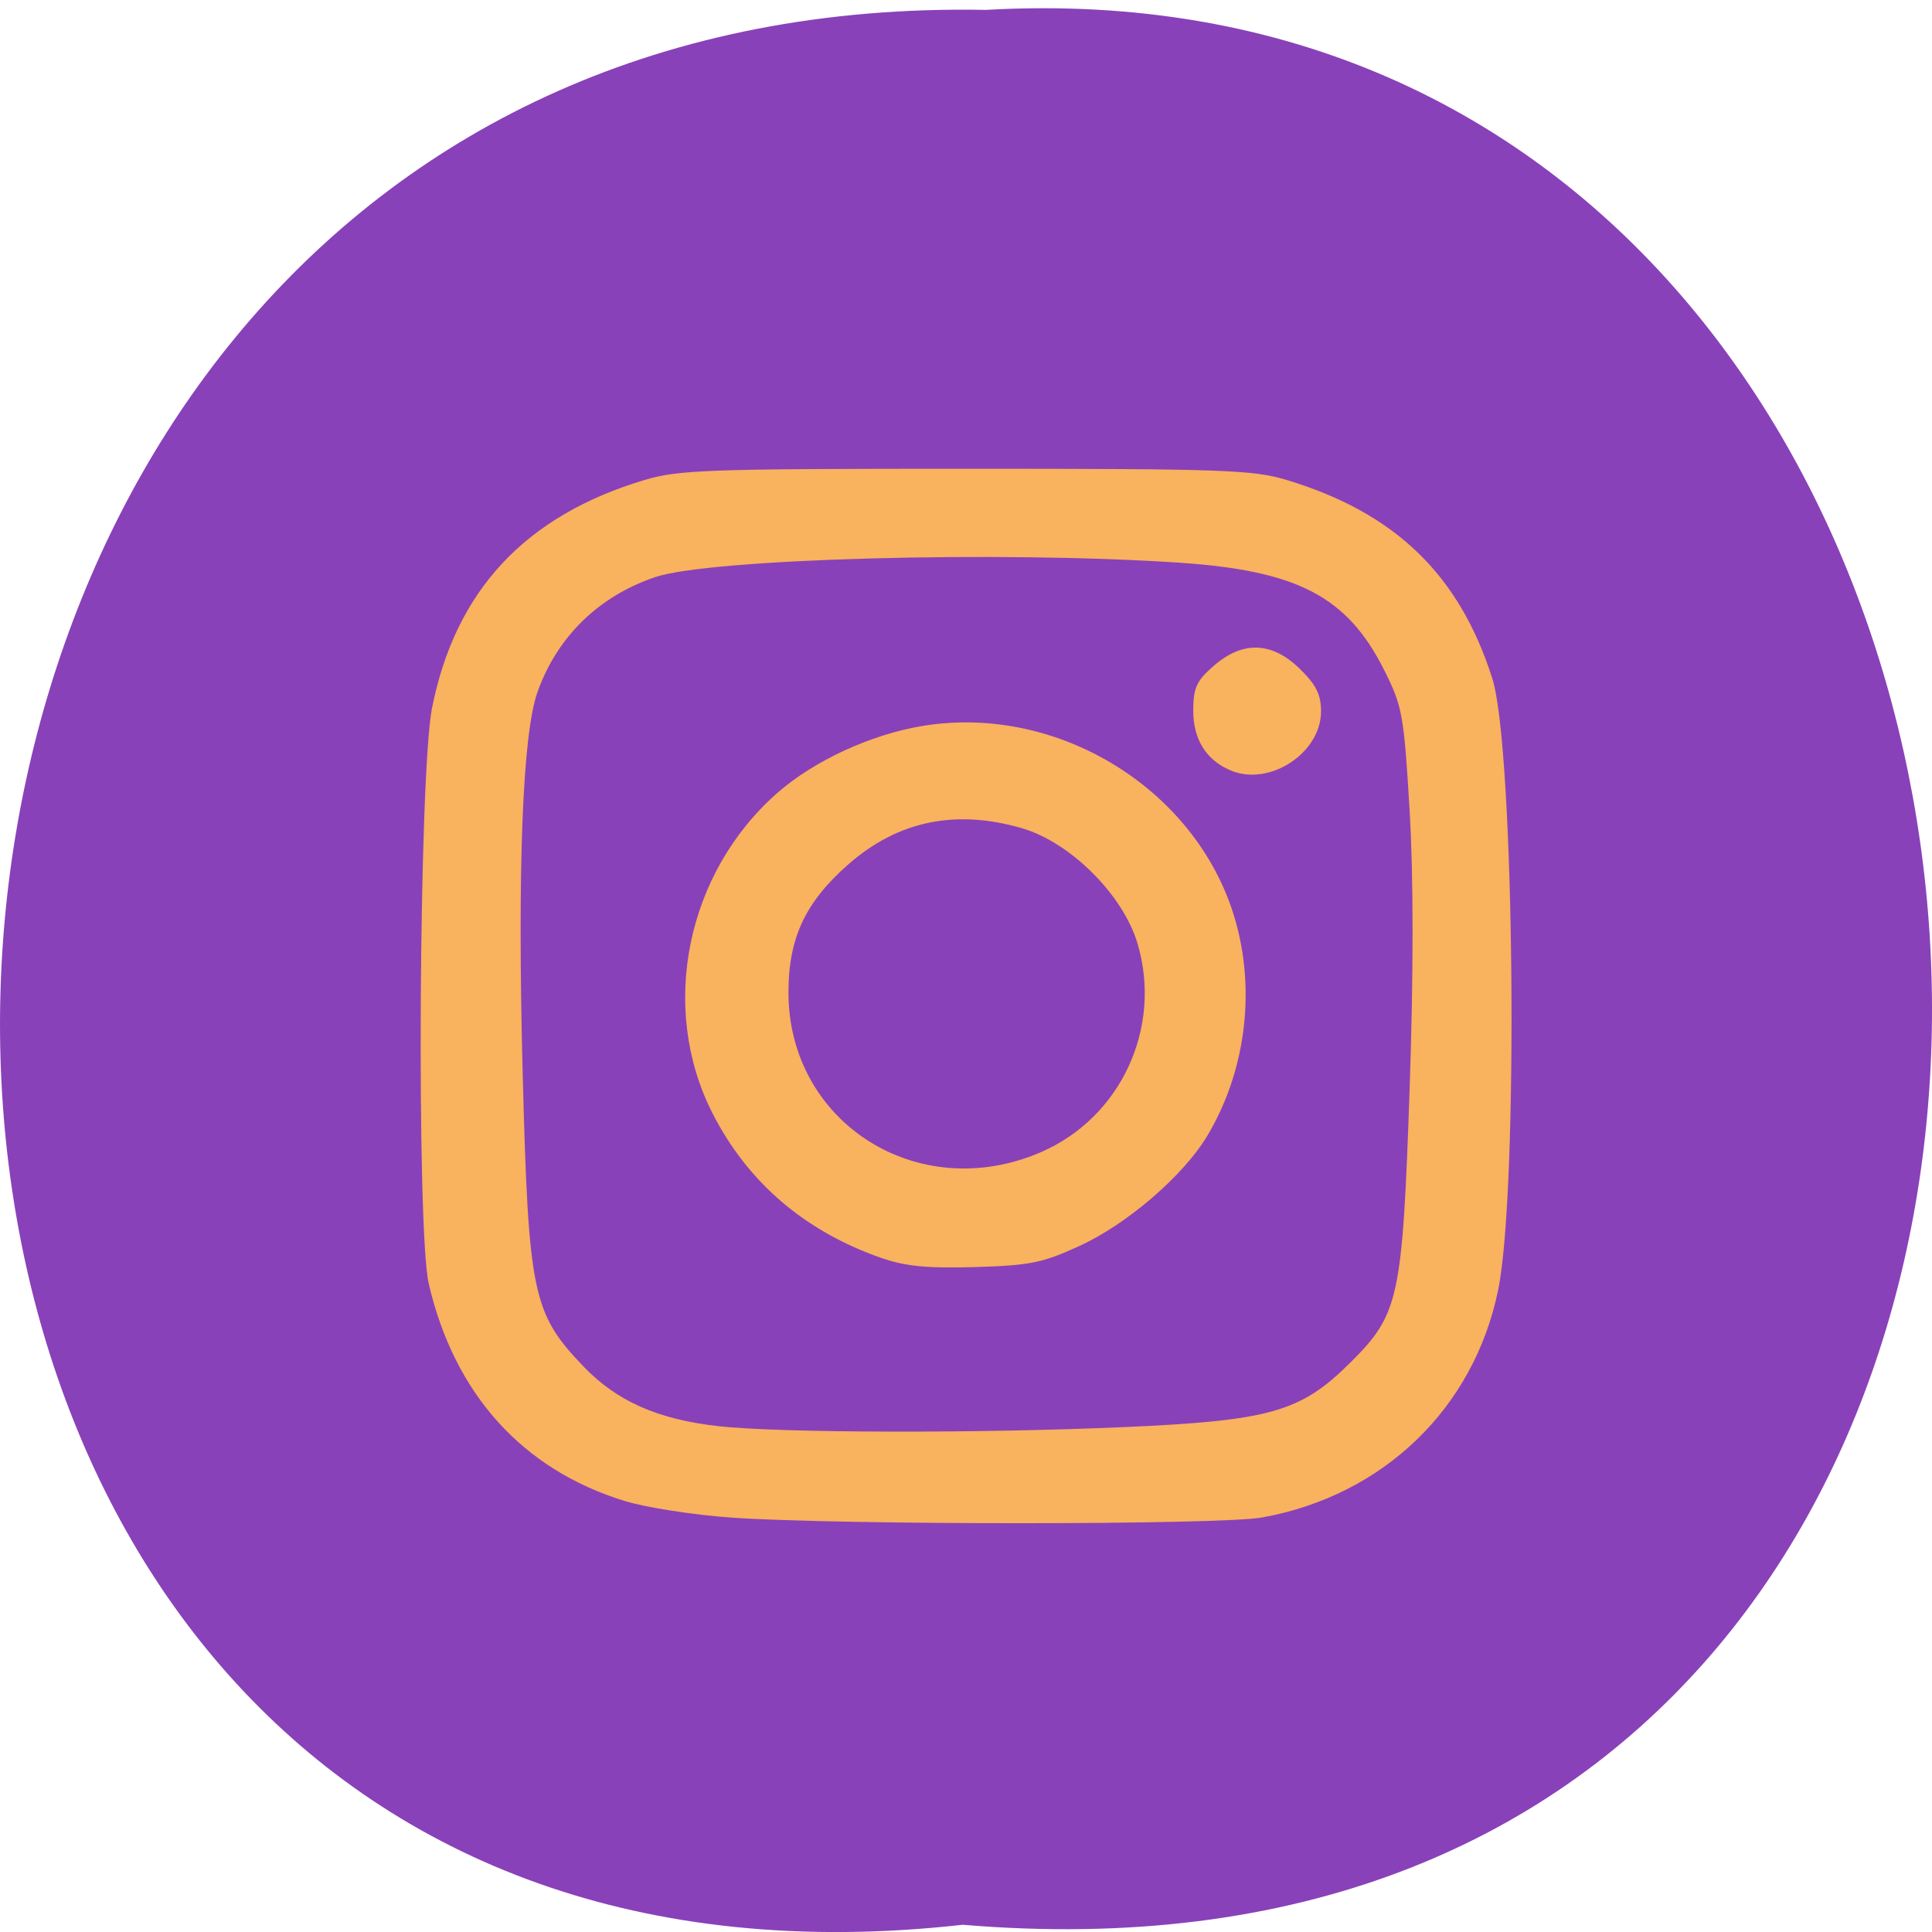 <svg xmlns="http://www.w3.org/2000/svg" xmlns:xlink="http://www.w3.org/1999/xlink" viewBox="0 0 256 256"><defs><path d="m 245.46 129.52 l -97.89 -96.9 c -5.556 -5.502 -16.222 -11.873 -23.7 -14.16 l -39.518 -12.08 c -7.479 -2.286 -18.1 0.391 -23.599 5.948 l -13.441 13.578 c -5.5 5.559 -14.502 14.653 -20 20.21 l -13.44 13.579 c -5.5 5.558 -8.07 16.206 -5.706 23.658 l 12.483 39.39 c 2.363 7.456 8.843 18.06 14.399 23.556 l 97.89 96.9 c 5.558 5.502 14.605 5.455 20.1 -0.101 l 36.26 -36.63 c 5.504 -5.559 14.503 -14.651 20 -20.21 l 36.26 -36.629 c 5.502 -5.56 5.455 -14.606 -0.101 -20.11 z m -178.09 -50.74 c -7.198 0 -13.03 -5.835 -13.03 -13.03 0 -7.197 5.835 -13.03 13.03 -13.03 7.197 0 13.03 5.835 13.03 13.03 -0.001 7.198 -5.836 13.03 -13.03 13.03 z" id="0"/><use id="1" xlink:href="#0"/><clipPath id="2"><use xlink:href="#0"/></clipPath><clipPath clip-path="url(#2)"><use xlink:href="#1"/></clipPath><clipPath clip-path="url(#2)"><use xlink:href="#1"/></clipPath></defs><path d="m 127.57 255.04 c -171.78 19.304 -169.4 -257.01 3.059 -253.73 160.39 -9.106 174.86 268.79 -3.059 253.73 z" fill="#8941b9" color="#000"/><path d="m 73.75 214.09 c -6.05 -0.424 -13.812 -1.661 -17.248 -2.747 c -16.375 -5.18 -27.27 -17.566 -31.388 -35.687 -1.999 -8.793 -1.583 -83.81 0.525 -94.68 3.738 -19.281 14.959 -31.609 34.11 -37.478 5.45 -1.67 10.173 -1.839 51.5 -1.839 c 41.34 0 46.04 0.168 51.46 1.838 17.416 5.374 27.73 15.575 33.02 32.662 3.565 11.506 4.238 83.982 0.934 100.5 -3.893 19.463 -18.421 33.812 -37.873 37.408 -6.701 1.239 -67.48 1.258 -85.04 0.027 z m 63 -14.883 c 23.362 -1.061 28.23 -2.487 36.19 -10.59 7.834 -7.984 8.364 -10.485 9.52 -44.961 0.631 -18.805 0.63 -34.904 -0.001 -45.795 -0.919 -15.837 -1.154 -17.16 -4.121 -23.19 -5.916 -12.02 -13.879 -16.273 -32.877 -17.573 -28.811 -1.971 -75.26 -0.661 -84.01 2.369 -9.07 3.143 -15.725 9.791 -18.891 18.883 -2.404 6.902 -3.239 28.967 -2.378 62.805 0.92 36.16 1.563 39.33 9.757 48.09 5.329 5.697 11.888 8.679 21.565 9.805 9.767 1.136 41.961 1.212 65.25 0.154 z m -39.01 -27.795 c -12.323 -4.396 -21.51 -12.478 -27.15 -23.879 -8.564 -17.327 -4.163 -39.456 10.459 -52.597 c 5.849 -5.257 14.953 -9.572 23.17 -10.98 22.15 -3.799 44.804 10.857 50.48 32.661 3.03 11.634 1.276 24.51 -4.736 34.768 -3.806 6.495 -12.847 14.471 -20.454 18.04 -5.946 2.793 -7.961 3.211 -16.759 3.474 -7.656 0.229 -11.175 -0.121 -15.01 -1.49 z m 25.513 -17.373 c 12.881 -5.683 19.582 -20.489 15.55 -34.36 -2.326 -8 -10.776 -16.622 -18.562 -18.934 -10.644 -3.161 -19.881 -1.187 -27.812 5.943 -6.896 6.2 -9.593 12.08 -9.615 20.968 -0.053 21.48 20.766 35.06 40.44 26.383 z m 30.5 -62.782 c -3.914 -1.693 -6 -5.096 -6 -9.788 0 -3.793 0.499 -4.923 3.266 -7.395 4.67 -4.173 9.342 -4.01 13.834 0.482 2.602 2.602 3.4 4.241 3.4 6.984 0 6.857 -8.282 12.407 -14.5 9.717 z" fill="#f9b25e" transform="matrix(0.826 0 0 0.806 36.07 28.536)"/></svg>